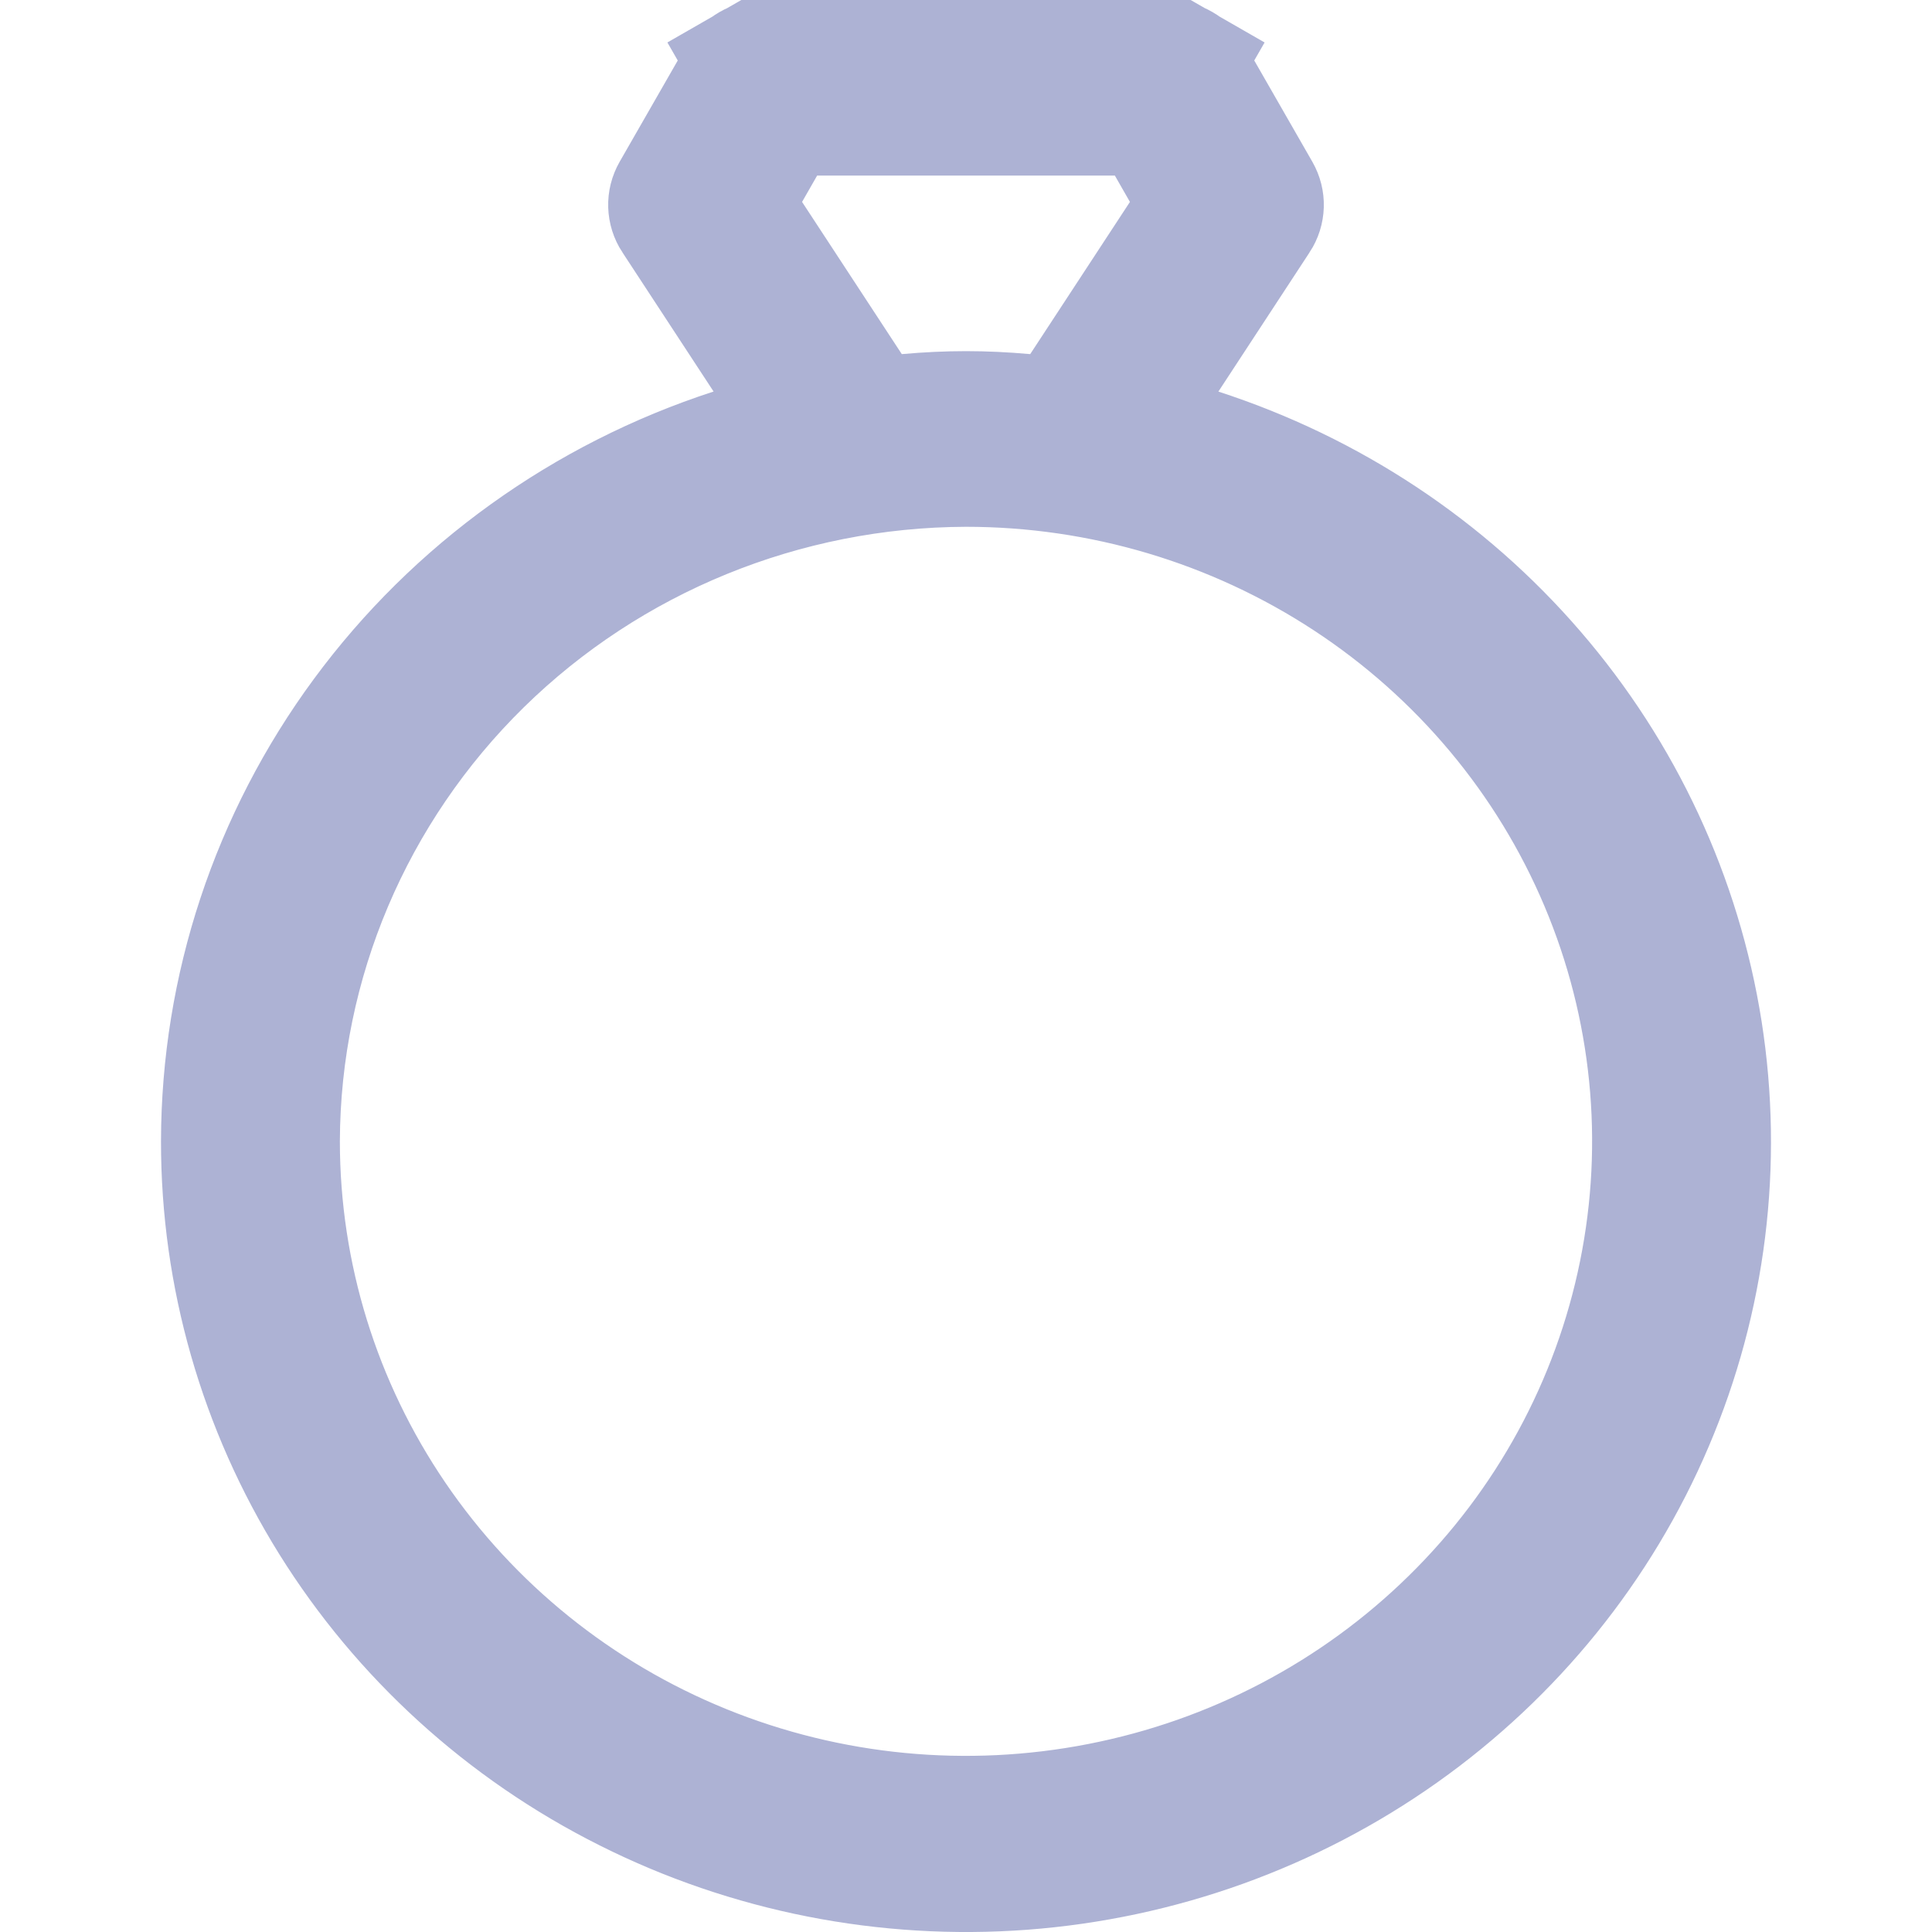 <svg width="24" height="24" viewBox="0 0 24 24" fill="none" xmlns="http://www.w3.org/2000/svg">
<path d="M14.508 4.453L13.97 5.275L14.904 5.578C16.525 6.103 17.964 7.056 19.064 8.332C20.164 9.607 20.882 11.154 21.142 12.802C21.401 14.45 21.192 16.137 20.536 17.676C19.881 19.216 18.803 20.55 17.422 21.529C16.04 22.509 14.408 23.096 12.706 23.224C11.004 23.351 9.3 23.015 7.782 22.252C6.263 21.49 4.991 20.331 4.104 18.907C3.217 17.482 2.749 15.846 2.75 14.179C2.753 12.276 3.366 10.422 4.504 8.878C5.642 7.334 7.248 6.178 9.096 5.577L10.03 5.274L9.492 4.453L8.36 2.725L8.359 2.724C8.325 2.672 8.307 2.614 8.305 2.554C8.303 2.495 8.318 2.436 8.348 2.383L9.182 0.929L9.182 0.929C9.212 0.877 9.256 0.832 9.312 0.8L8.941 0.154L9.312 0.8C9.368 0.767 9.433 0.75 9.5 0.75H9.5H14.5L14.5 0.75C14.567 0.75 14.632 0.767 14.688 0.8L15.059 0.154L14.688 0.8C14.744 0.832 14.788 0.877 14.818 0.929L14.818 0.929L15.652 2.383C15.652 2.383 15.652 2.383 15.652 2.383C15.682 2.436 15.697 2.495 15.695 2.554C15.693 2.614 15.675 2.672 15.641 2.724L15.64 2.725L14.508 4.453ZM10.575 4.81L10.822 5.187L11.27 5.146C11.526 5.123 11.768 5.112 12 5.112C12.232 5.112 12.474 5.123 12.73 5.146L13.178 5.187L13.425 4.81L14.664 2.919L14.916 2.535L14.688 2.137L14.501 1.81L14.286 1.431H13.85H10.15H9.714L9.499 1.81L9.312 2.137L9.084 2.535L9.336 2.919L10.575 4.81ZM12 5.794L11.998 5.794C9.743 5.801 7.58 6.683 5.982 8.251C4.383 9.821 3.479 11.95 3.472 14.175V14.178C3.472 15.839 3.974 17.462 4.913 18.841C5.852 20.22 7.184 21.293 8.741 21.926C10.298 22.559 12.01 22.724 13.661 22.401C15.313 22.079 16.832 21.283 18.025 20.111C19.219 18.94 20.033 17.445 20.363 15.816C20.694 14.187 20.524 12.498 19.877 10.965C19.23 9.431 18.135 8.123 16.732 7.203C15.33 6.284 13.684 5.794 12 5.794Z" fill="#ADB2D4" stroke="#ADB2D4" stroke-width="1.5"/>
</svg>
